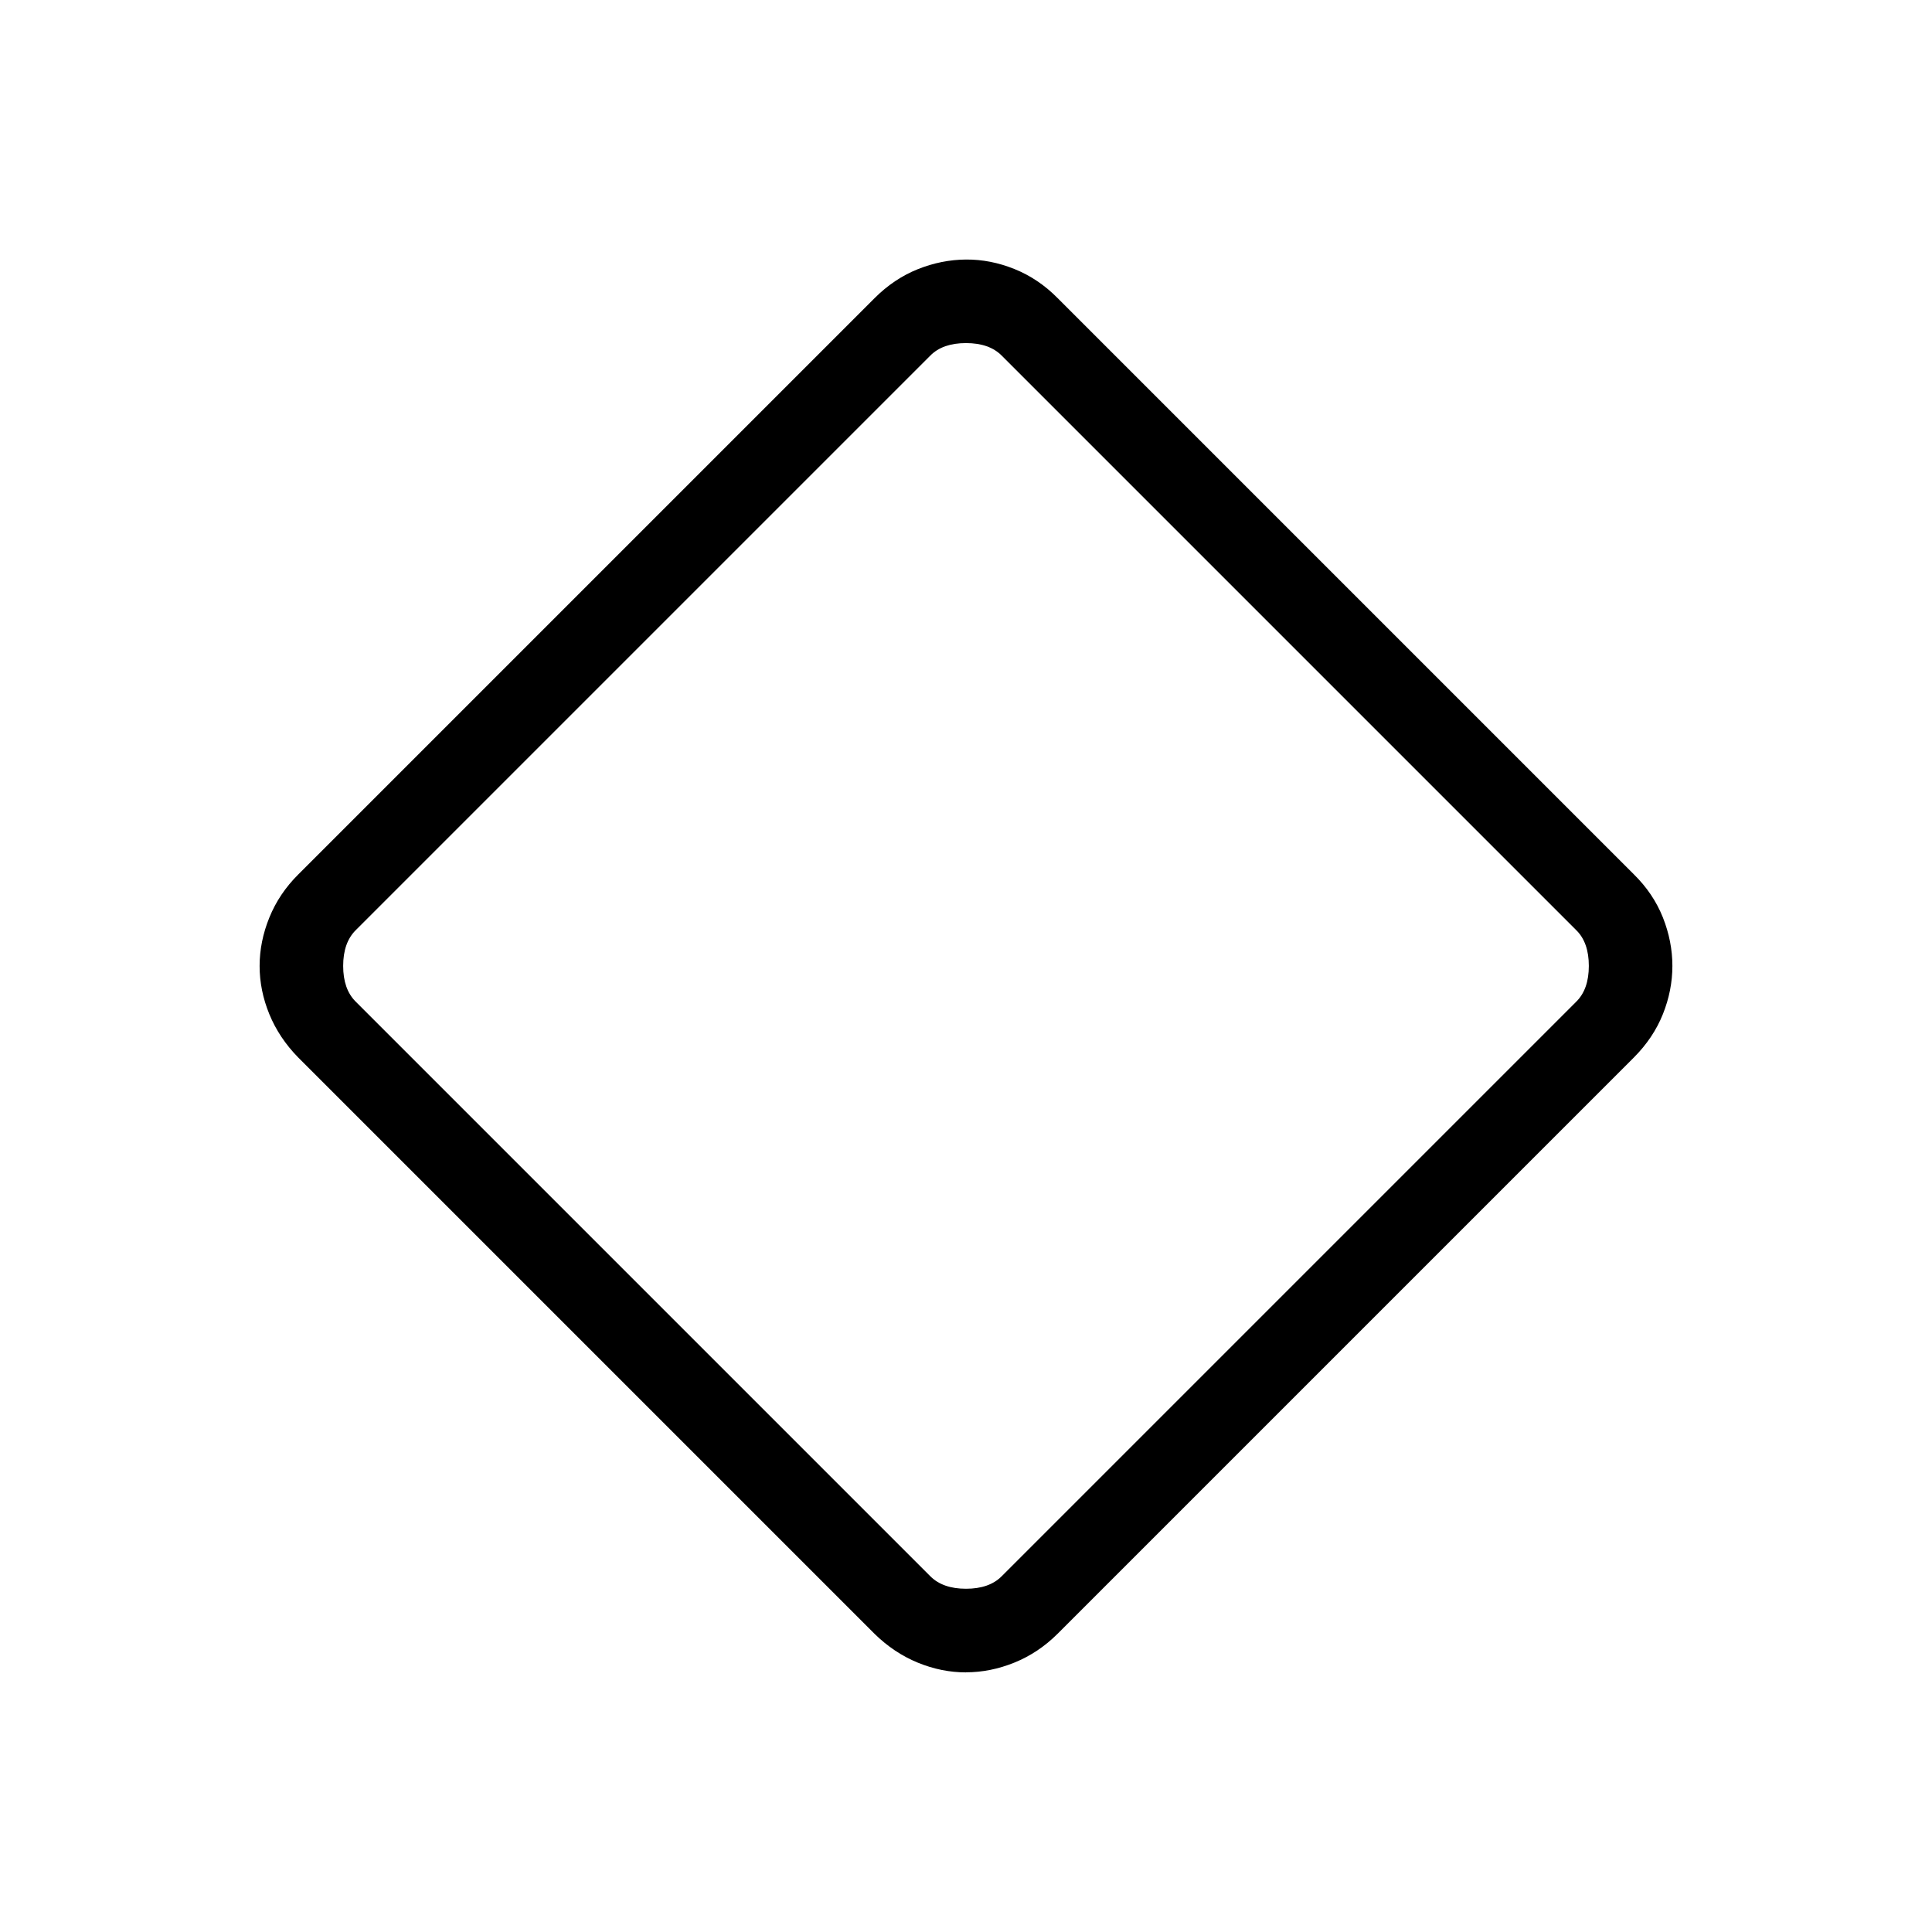 <svg xmlns="http://www.w3.org/2000/svg" xmlns:xlink="http://www.w3.org/1999/xlink" width="24" height="24" viewBox="0 0 24 24"><path fill="currentColor" d="M12 20.775q-.304 0-.599-.121t-.537-.358l-7.16-7.16q-.237-.242-.358-.537T3.225 12t.121-.602t.358-.534l7.16-7.16q.242-.242.537-.36t.599-.12t.602.118t.535.36l7.16 7.16q.241.237.36.535q.118.298.118.602t-.118.599t-.36.538l-7.16 7.16q-.237.236-.535.357t-.602.121m.442-1.192l7.14-7.14q.155-.154.155-.443t-.154-.442l-7.14-7.14q-.154-.155-.443-.155t-.442.154l-7.14 7.14q-.155.155-.155.443t.154.442l7.14 7.14q.155.155.443.155t.442-.154M12 12"/></svg>